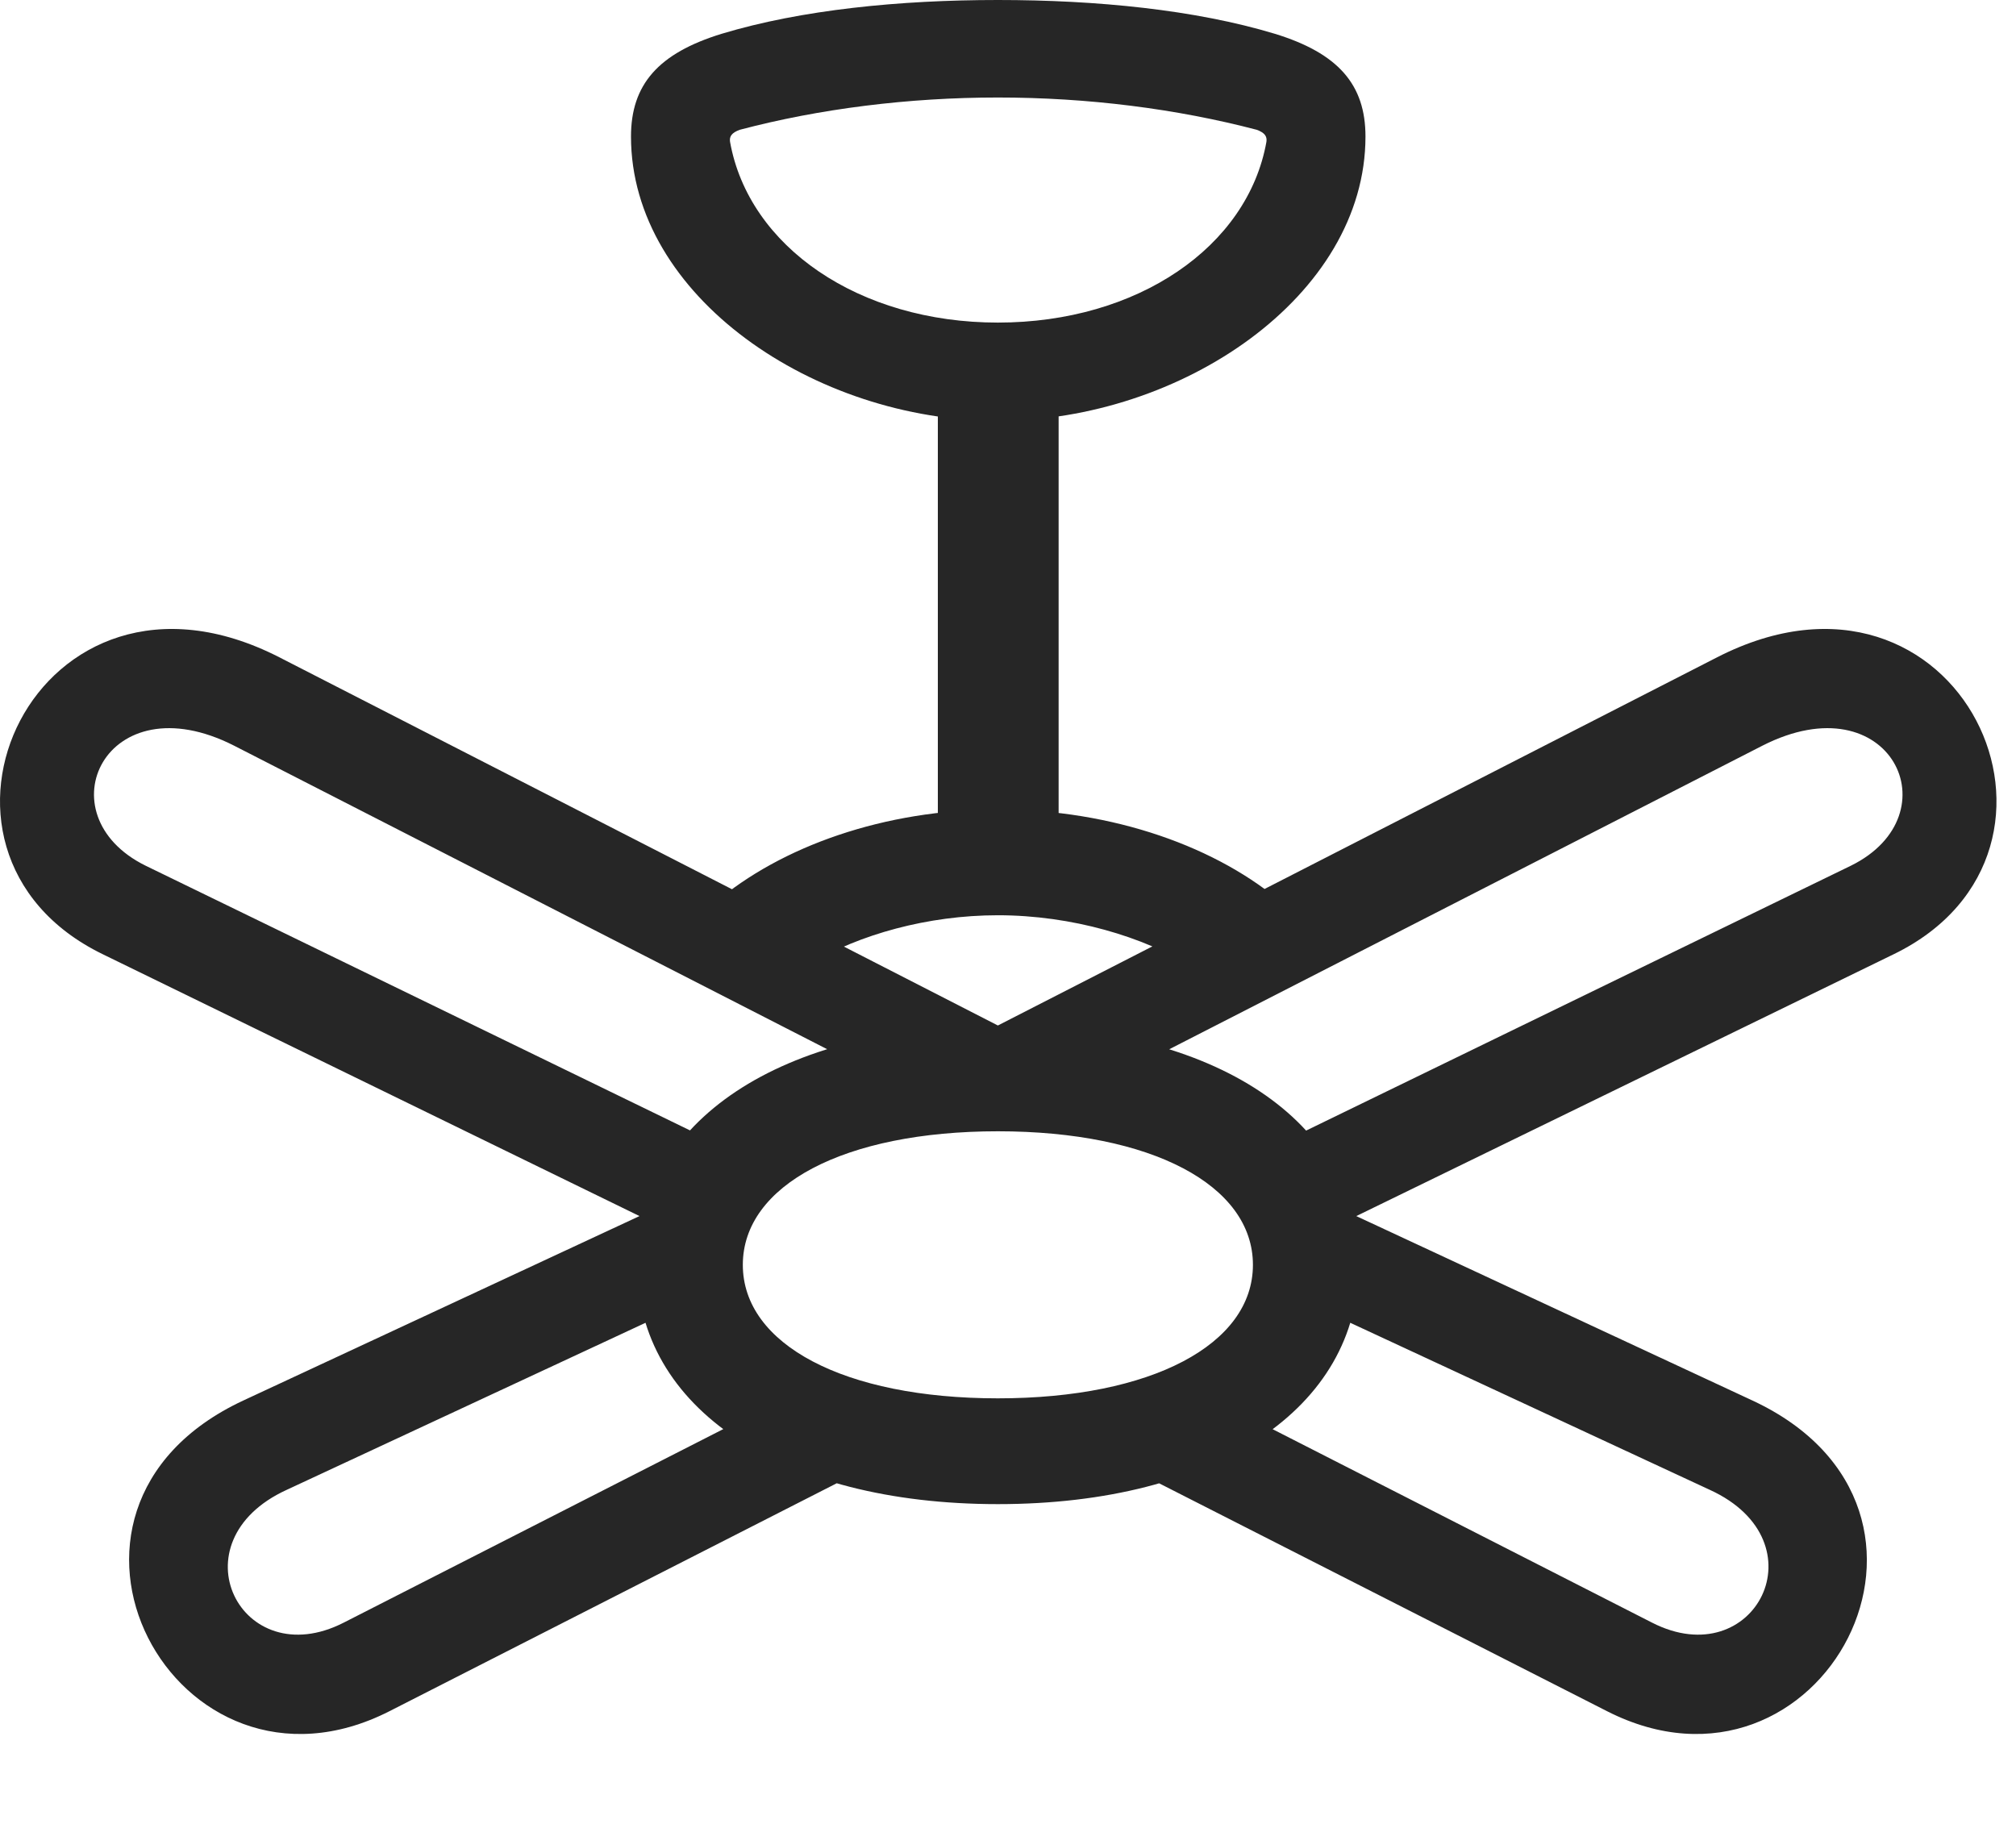 <?xml version="1.0" encoding="UTF-8"?>
<!--Generator: Apple Native CoreSVG 326-->
<!DOCTYPE svg
PUBLIC "-//W3C//DTD SVG 1.1//EN"
       "http://www.w3.org/Graphics/SVG/1.1/DTD/svg11.dtd">
<svg version="1.1" xmlns="http://www.w3.org/2000/svg" xmlns:xlink="http://www.w3.org/1999/xlink" viewBox="0 0 36.739 33.236">
 <g>
  <rect height="33.236" opacity="0" width="36.739" x="0" y="0"/>
  <path d="M18.185 7.67C21.521 7.67 24.884 5.4 24.884 2.488C24.884 1.545 24.392 0.971 23.23 0.615C21.781 0.178 19.99 0 18.185 0C16.394 0 14.603 0.178 13.154 0.615C11.992 0.971 11.499 1.545 11.499 2.488C11.499 5.4 14.849 7.67 18.185 7.67ZM18.185 5.879C15.656 5.879 13.646 4.498 13.304 2.584C13.29 2.488 13.331 2.42 13.482 2.365C14.931 1.982 16.558 1.777 18.185 1.777C19.826 1.777 21.439 1.982 22.902 2.365C23.052 2.42 23.093 2.488 23.079 2.584C22.738 4.498 20.728 5.879 18.185 5.879ZM17.091 6.576L17.091 15.832L19.292 15.832L19.292 6.576ZM18.185 16.68C19.538 16.68 20.851 17.076 21.726 17.623L23.421 16.502C22.204 15.435 20.277 14.752 18.185 14.752C16.12 14.752 14.234 15.422 13.017 16.461L14.781 17.555C15.656 17.035 16.9 16.68 18.185 16.68ZM18.185 27.412C22.15 27.412 24.761 25.662 24.761 23.051C24.761 20.439 22.15 18.689 18.185 18.689C14.234 18.689 11.609 20.439 11.609 23.051C11.609 25.662 14.234 27.412 18.185 27.412ZM18.185 25.484C15.382 25.484 13.537 24.5 13.537 23.051C13.537 21.602 15.382 20.617 18.185 20.617C20.988 20.617 22.833 21.602 22.833 23.051C22.833 24.5 20.988 25.484 18.185 25.484ZM18.185 18.689L5.087 11.977C0.671 9.721-2.008 15.504 1.874 17.391L12.662 22.654L13.058 20.836L2.654 15.777C0.767 14.848 1.929 12.4 4.267 13.59L15.779 19.482ZM12.183 23.912L12.183 21.916L4.431 25.525C0.152 27.521 3.201 33.168 7.097 31.186L15.601 26.852L13.851 25.703L6.263 29.572C4.39 30.529 3.16 28.096 5.224 27.152ZM18.185 18.689L20.605 19.482L32.117 13.59C34.454 12.4 35.617 14.848 33.73 15.777L23.326 20.836L23.708 22.654L34.509 17.391C38.392 15.504 35.712 9.721 31.296 11.977ZM24.187 23.912L31.16 27.152C33.224 28.096 31.98 30.529 30.107 29.572L22.519 25.703L20.769 26.852L29.287 31.186C33.183 33.168 36.218 27.521 31.939 25.525L24.187 21.916Z" fill="black" fill-opacity="0.85"/>
 </g>
</svg>
